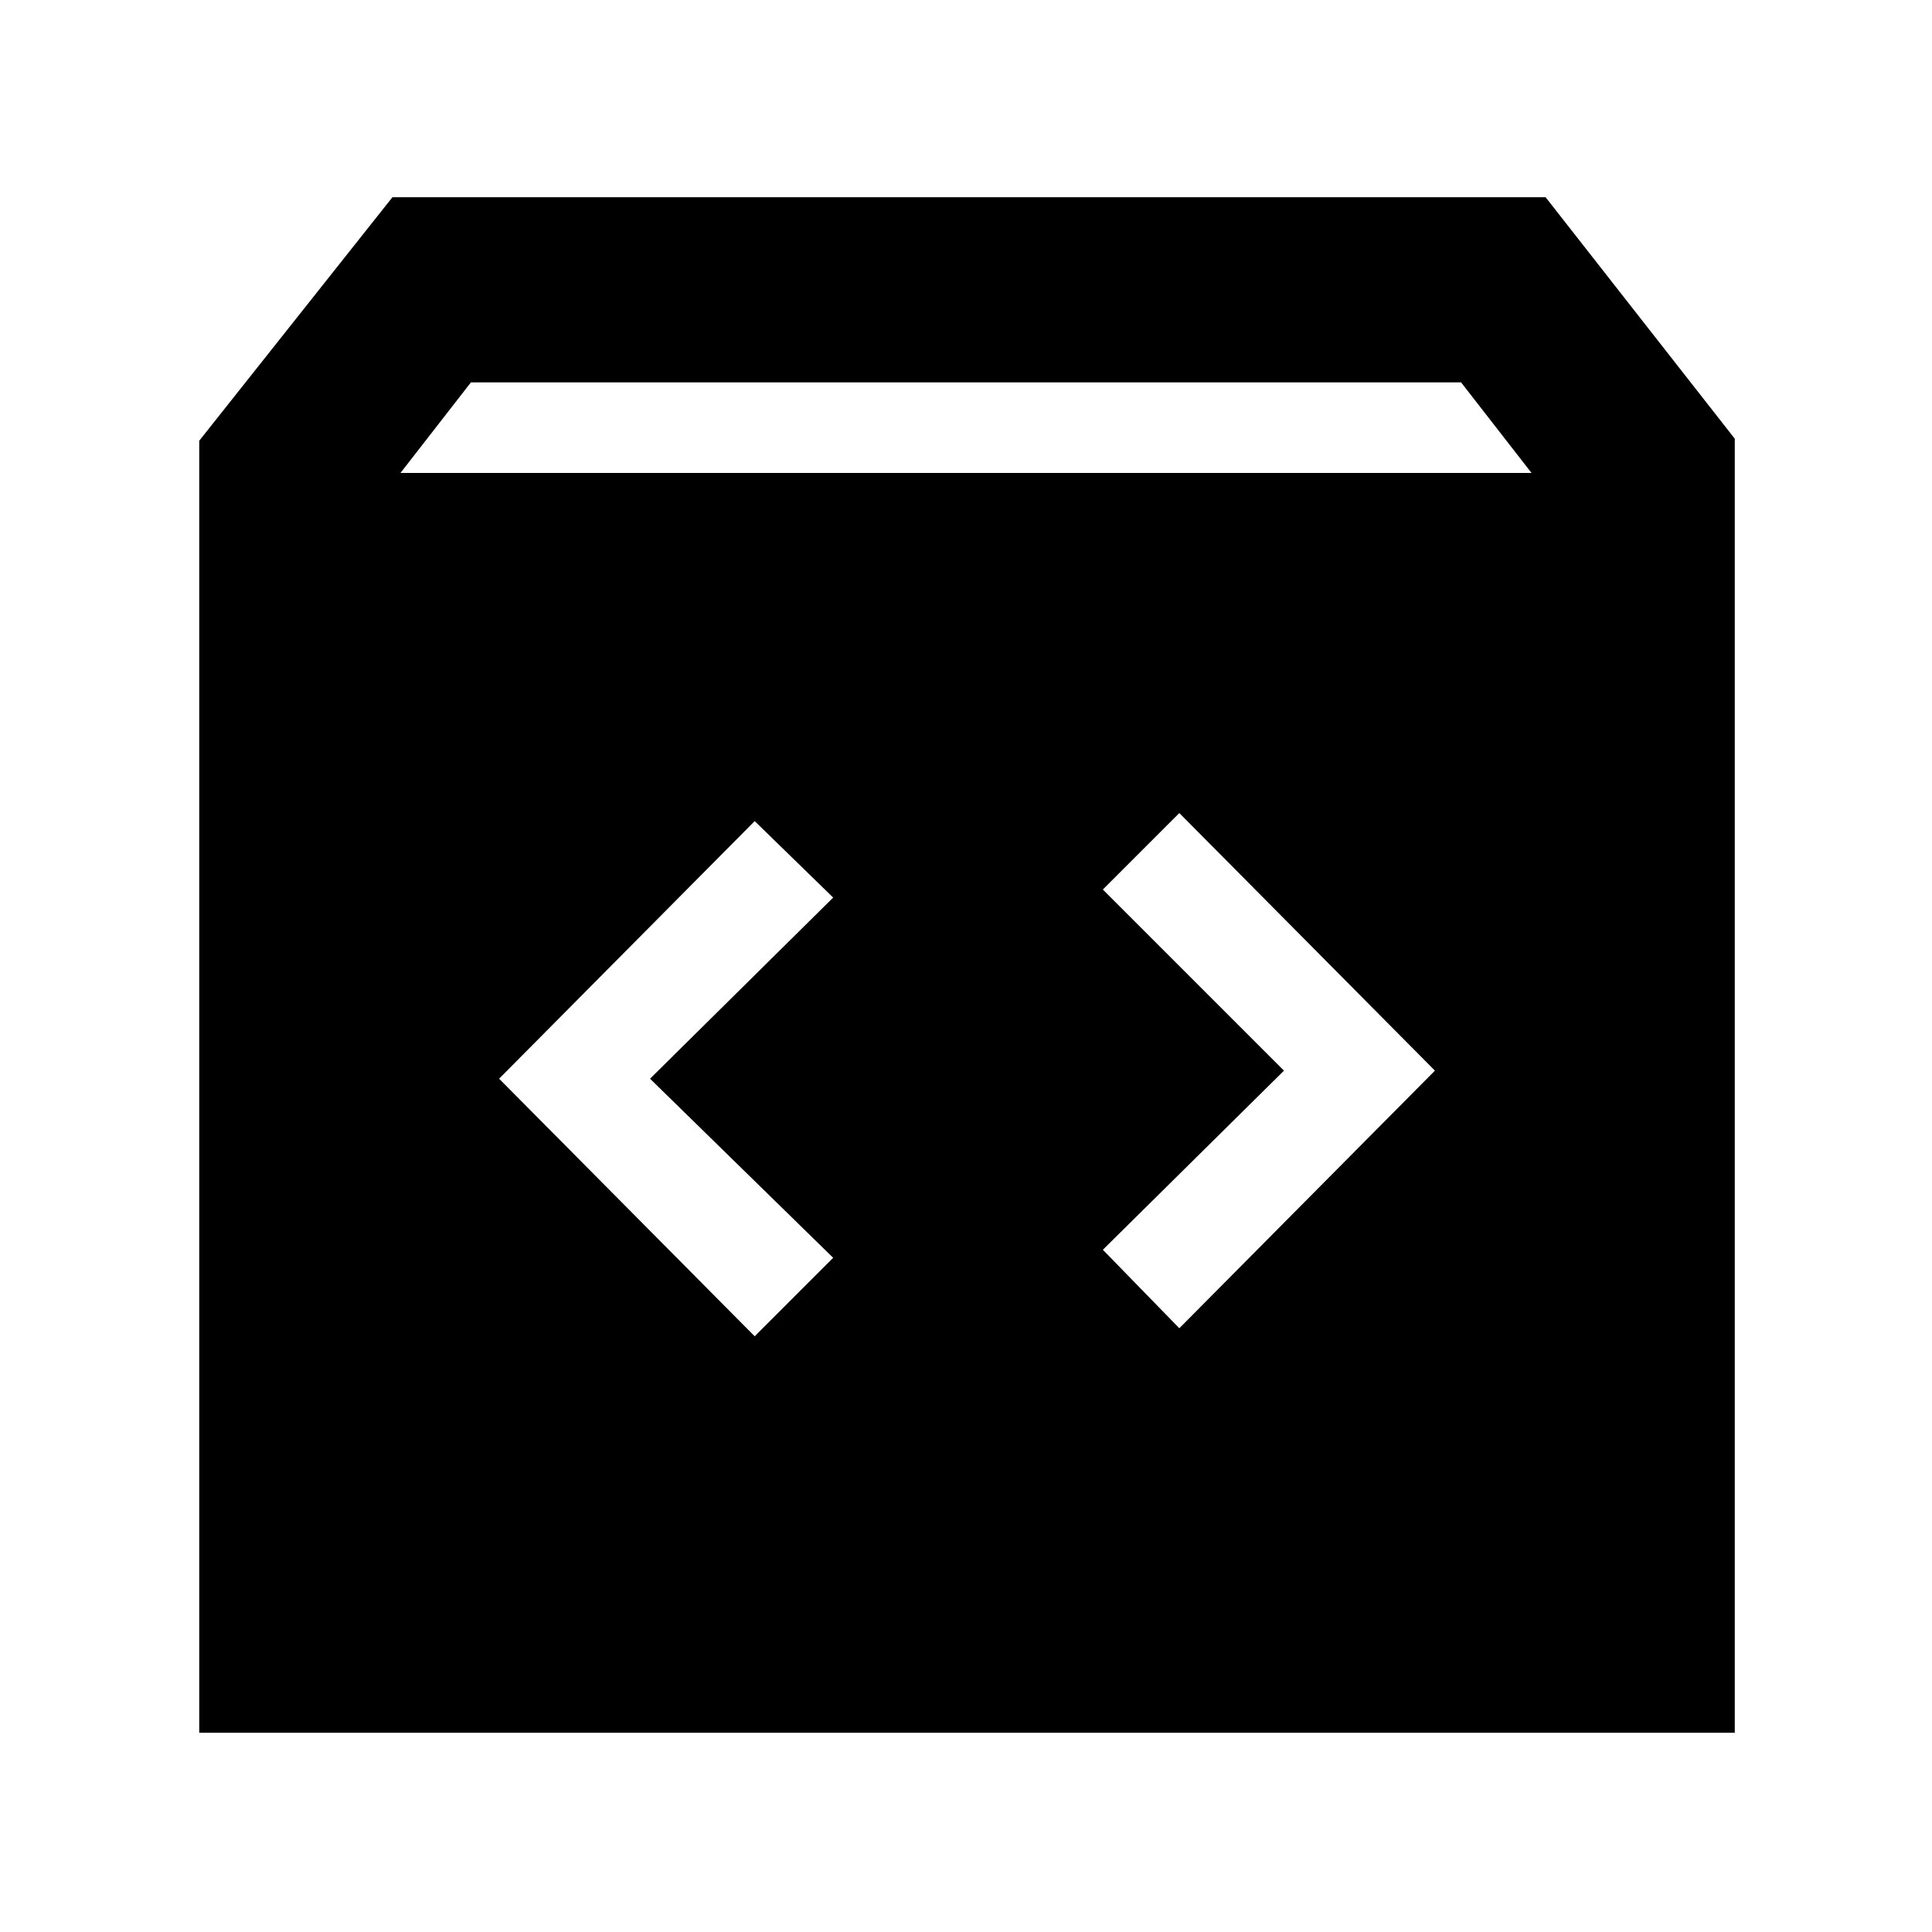 <svg xmlns="http://www.w3.org/2000/svg" height="48" viewBox="0 -960 960 960" width="48"><path d="M99-99v-642l96-121h573l94 120v643H99Zm100-626h562l-35-45H234l-35 45Zm439 297-90 89 38 39 127-128-127-128-38 38 90 90Zm-315 4 91-90-39-38-127 128 127 128 39-39-91-89Z"/></svg>
